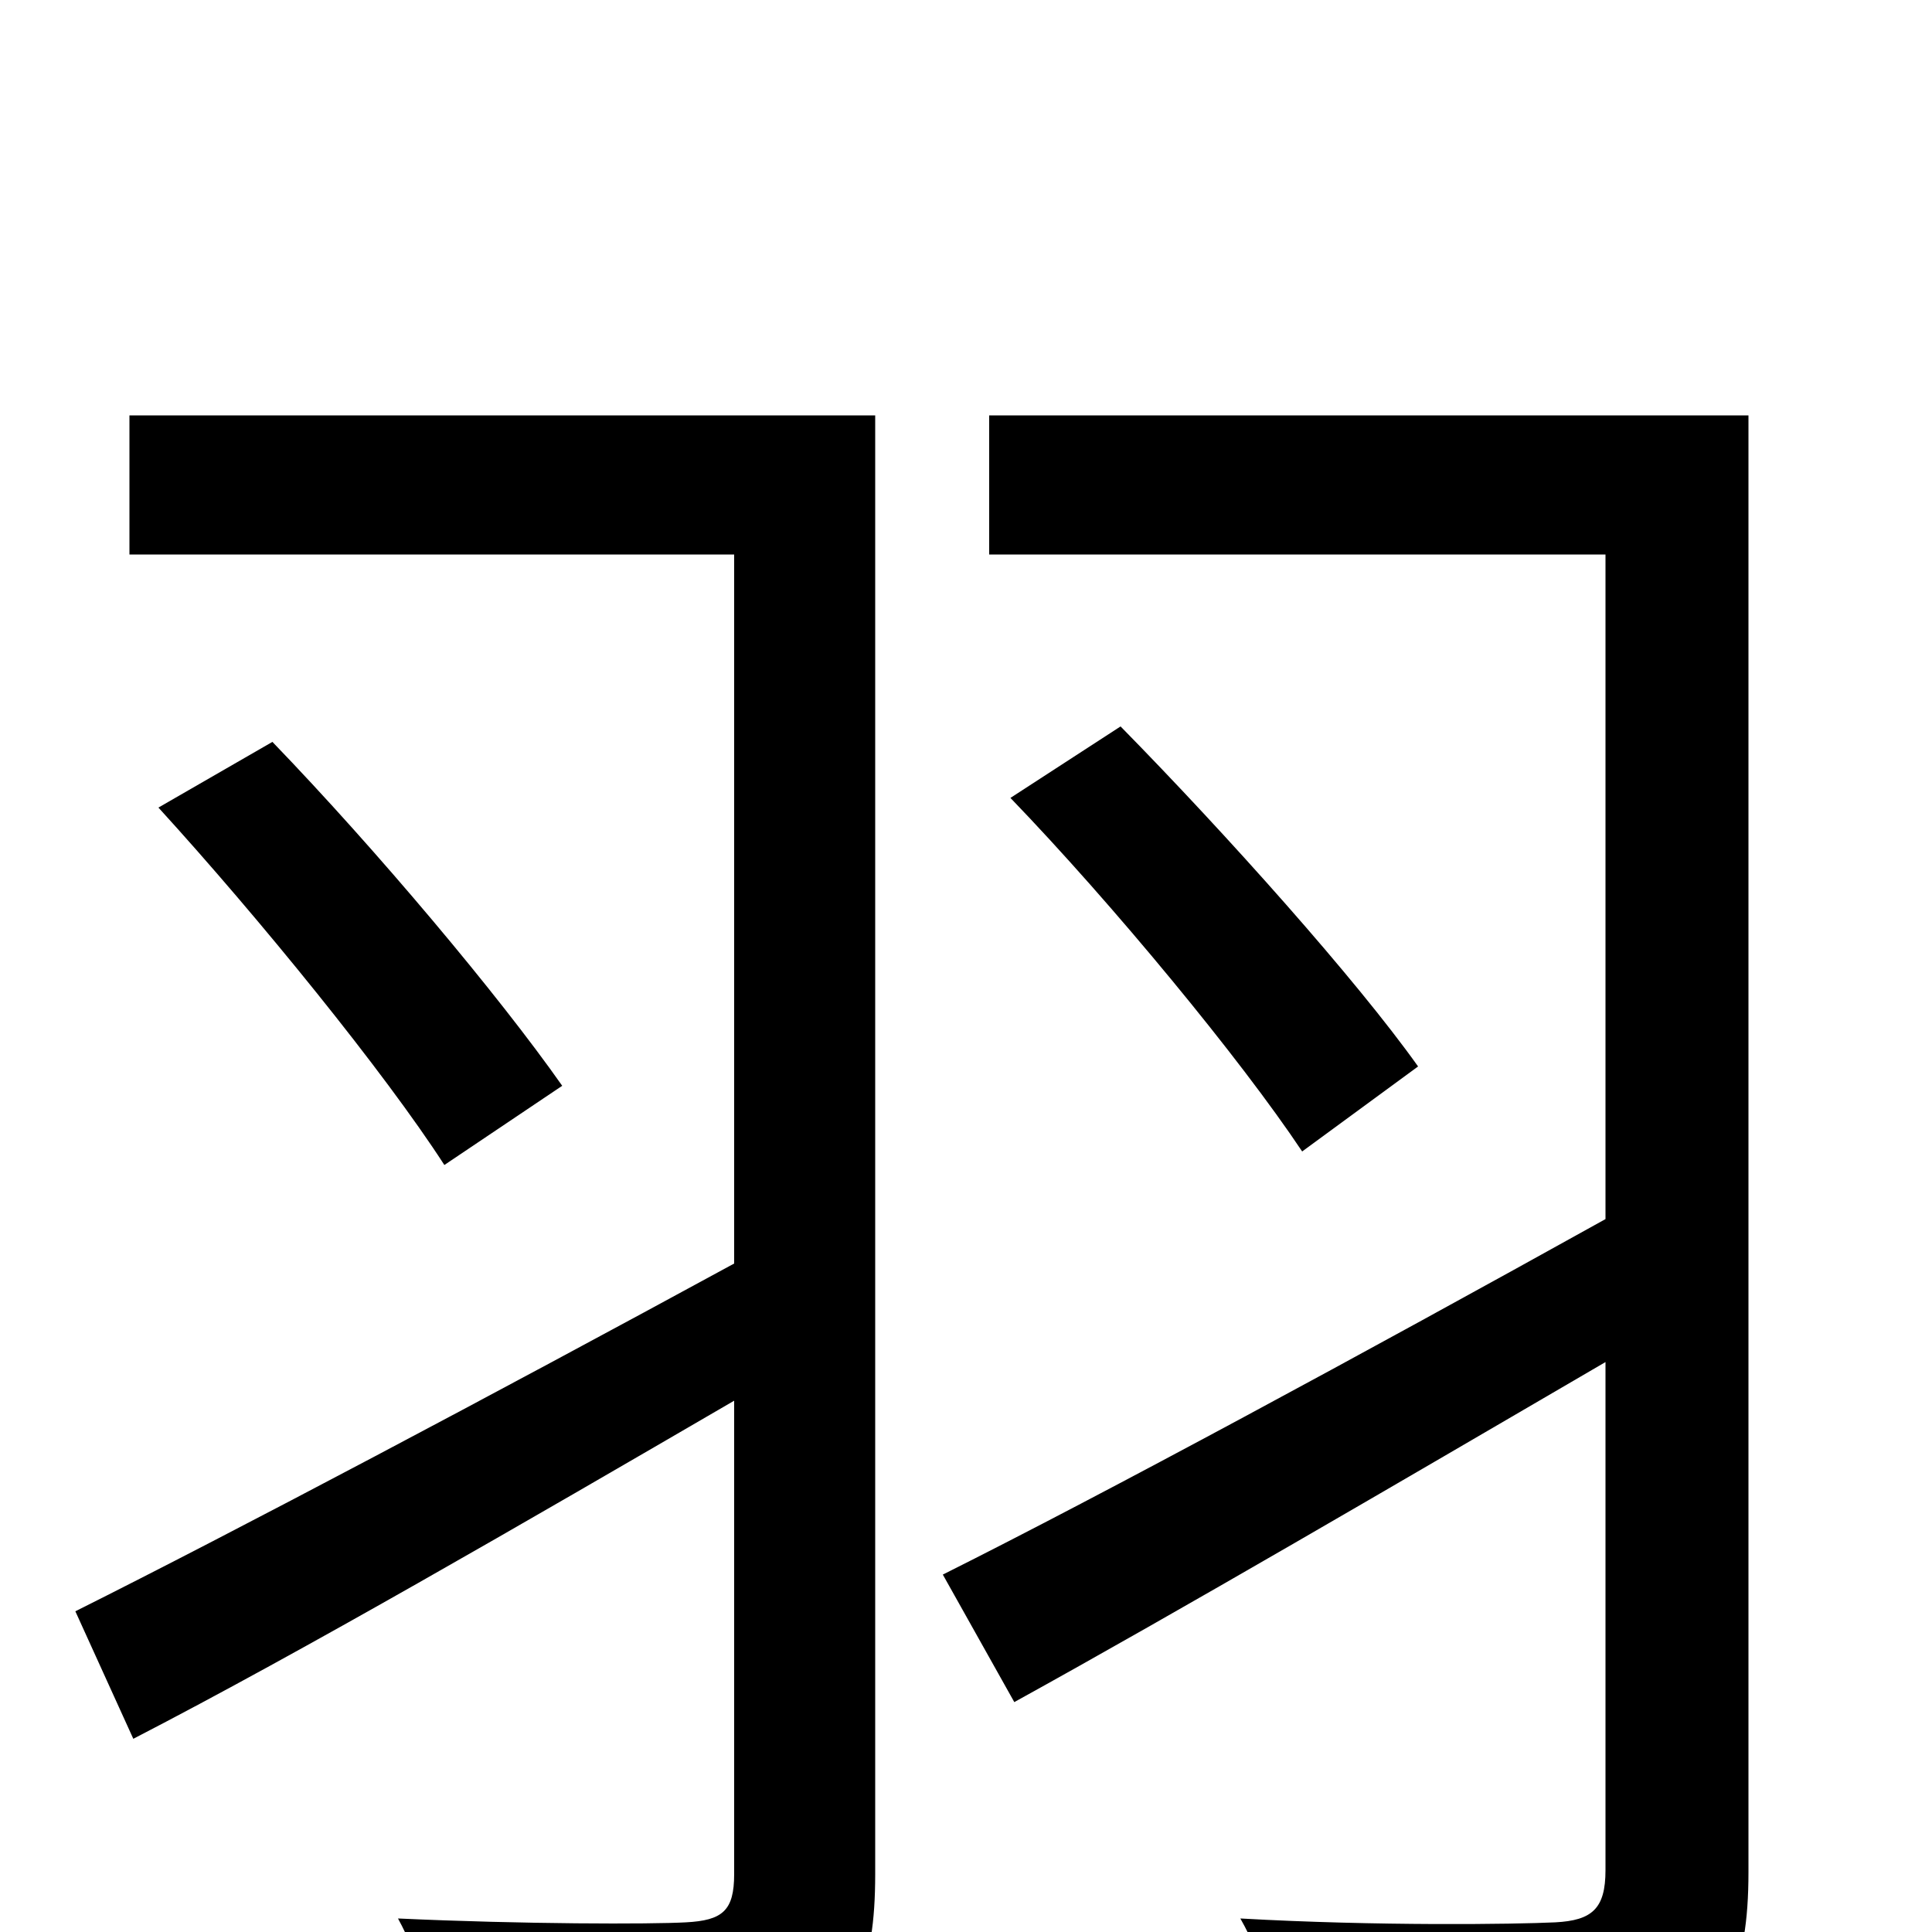 <svg xmlns="http://www.w3.org/2000/svg" viewBox="0 -1000 1000 1000">
	<path fill="#000000" d="M453 -785H67V-713H380V-346C255 -278 123 -208 39 -166L69 -100C158 -146 270 -211 380 -275V-30C380 -11 374 -6 355 -5C337 -4 271 -4 206 -7C217 13 229 49 233 69C316 69 375 68 409 55C442 43 453 20 453 -30ZM82 -582C134 -525 199 -445 230 -397L291 -438C258 -485 195 -560 141 -616ZM905 -785H512V-713H831V-369C705 -299 572 -227 488 -185L525 -119C612 -167 723 -232 831 -295V-32C831 -12 824 -6 805 -5C784 -4 713 -3 642 -7C654 14 666 50 669 70C759 70 823 69 858 56C893 45 905 20 905 -31ZM523 -587C576 -532 642 -452 674 -404L734 -448C702 -493 635 -568 580 -624Z"/>
</svg>